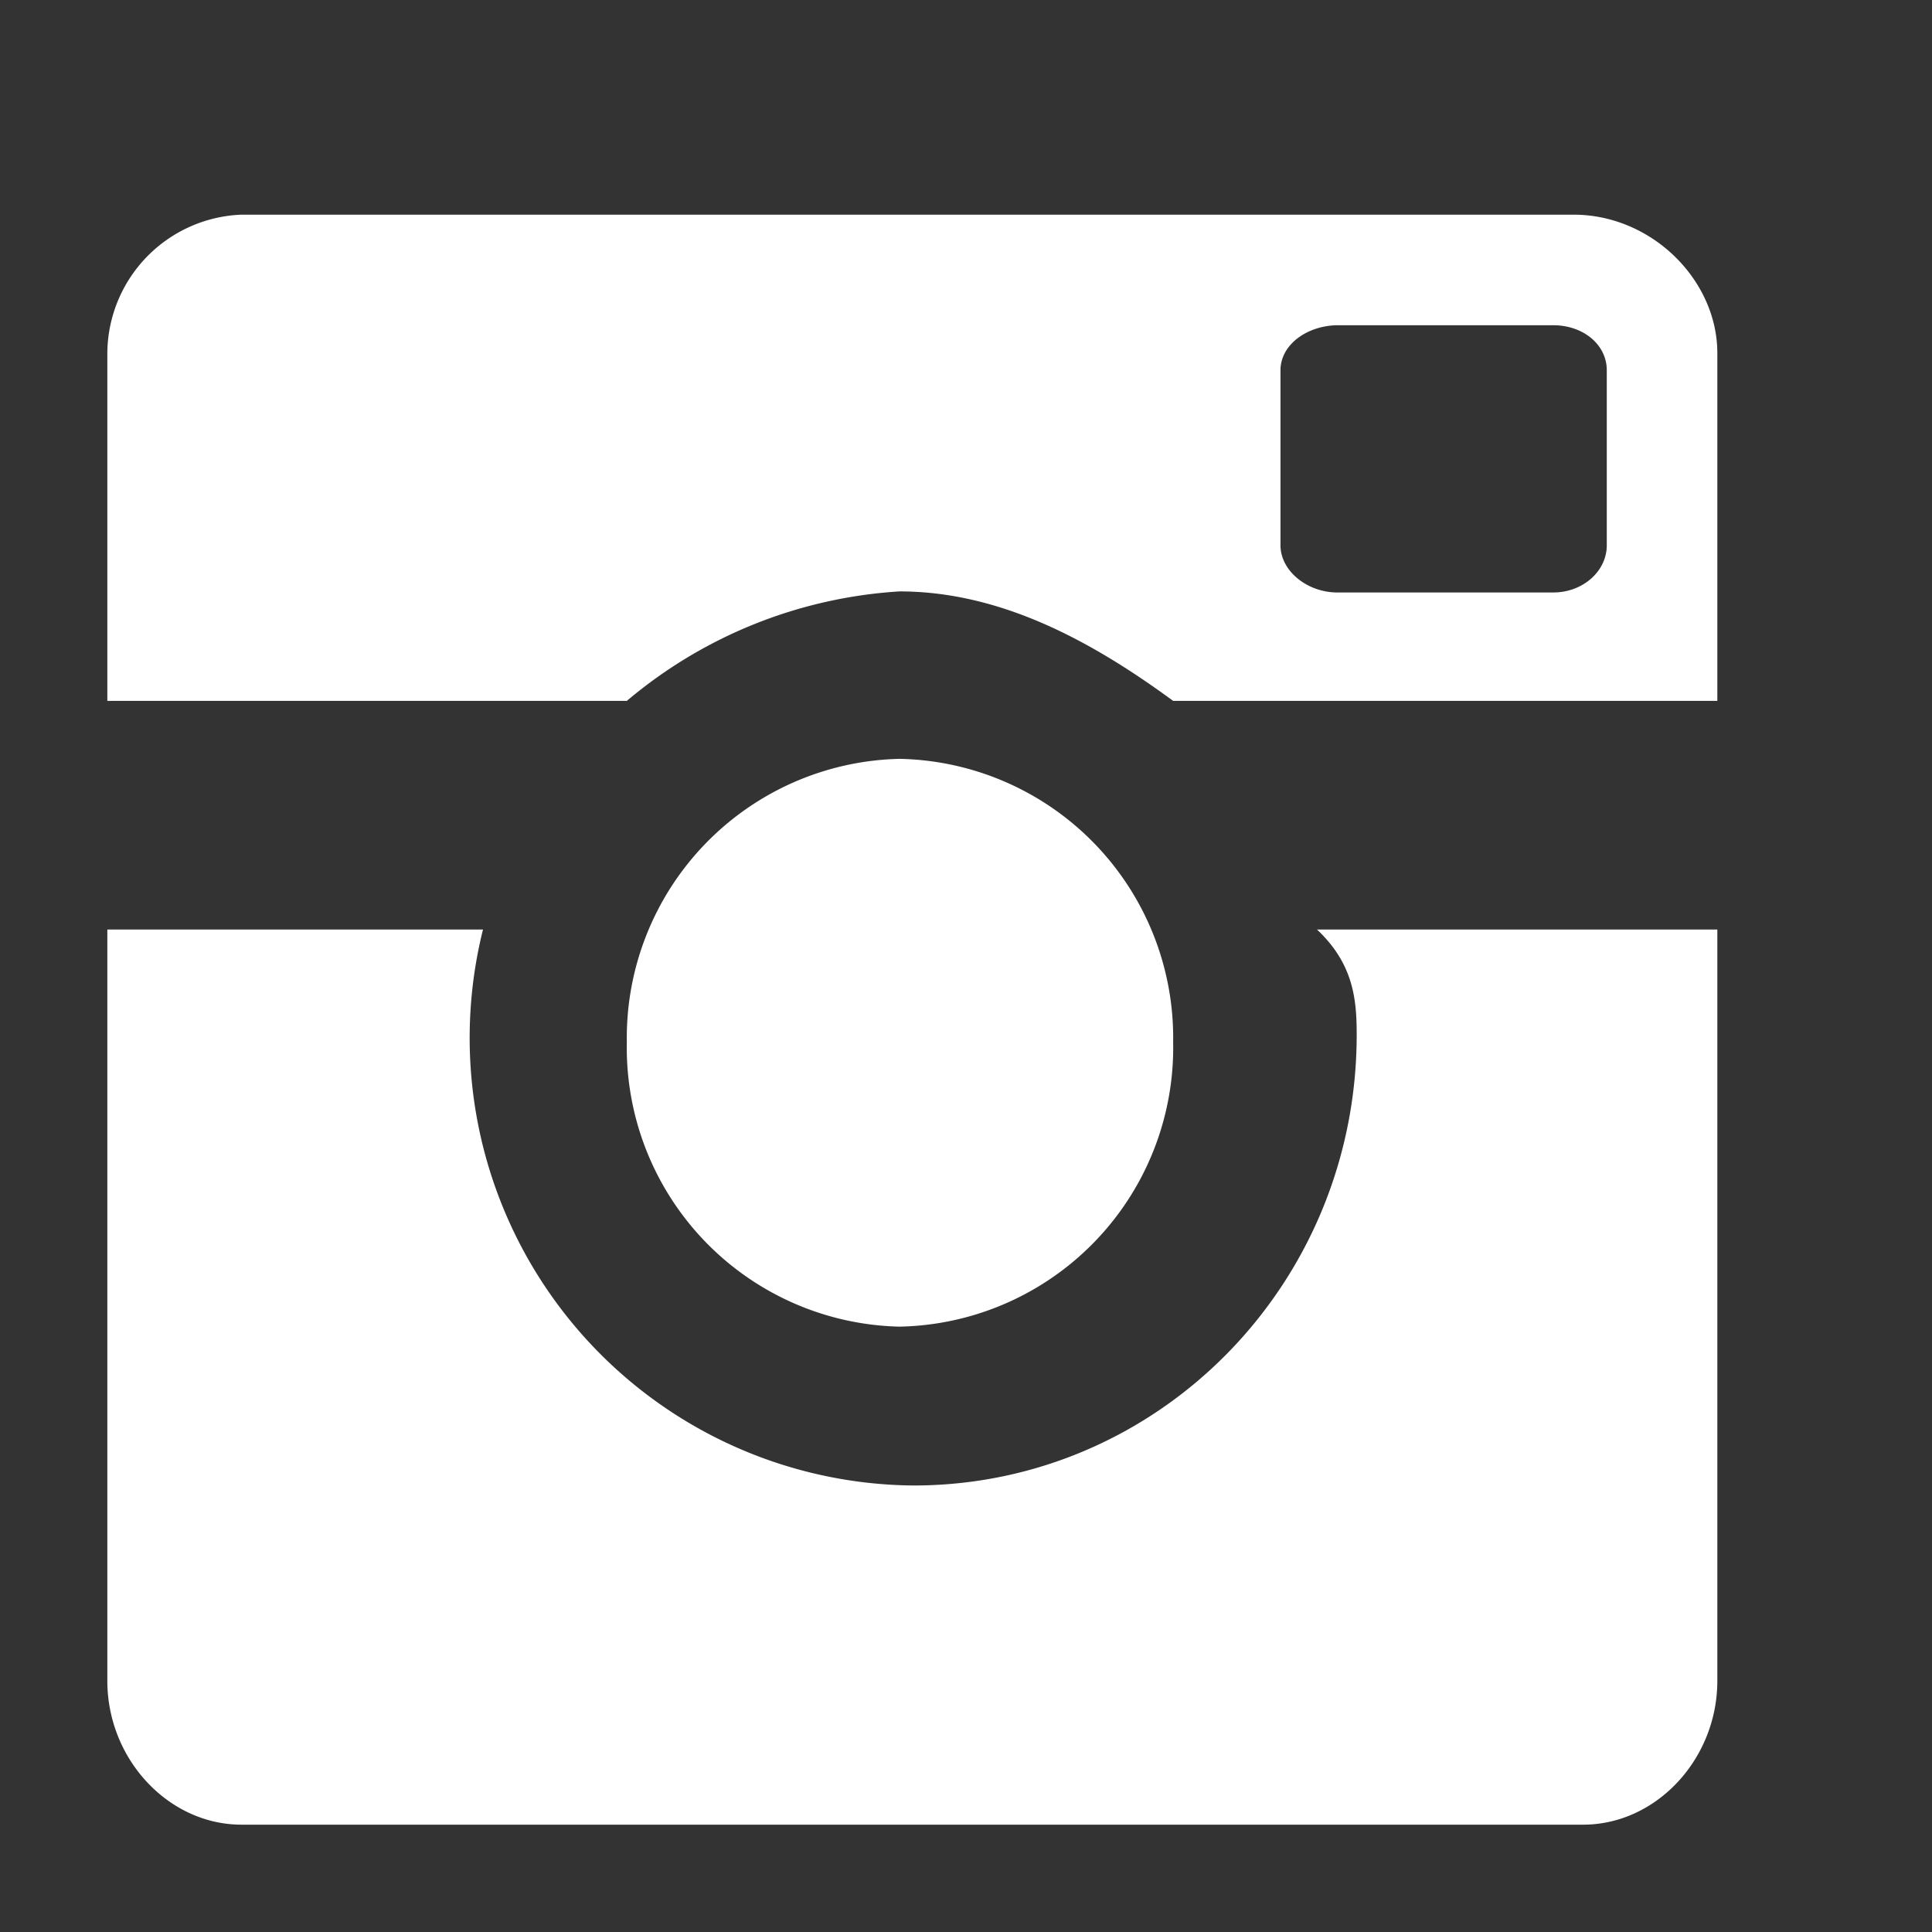 <svg xmlns="http://www.w3.org/2000/svg" xmlns:xlink="http://www.w3.org/1999/xlink" width="18" height="18" viewBox="0 0 18 18"><rect x="0" y="0" width="18" height="18" fill="#333333" stroke="none"/><path id="yuuea" transform="translate(-641 -1692)" fill="#fff" d="M643.25 1694a1.3 1.3 0 0 0-1.25 1.29v3.24h4.84a4.35 4.35 0 0 1 2.54-1.02c.95 0 1.8.47 2.55 1.02H657v-3.24c0-.68-.61-1.29-1.34-1.29zm12.21 3.52h-2c-.28 0-.53-.2-.53-.44v-1.63c0-.24.25-.42.54-.42h2c.28 0 .5.18.5.42v1.63c0 .24-.22.44-.5.44zm-3.53 4.19a2.6 2.6 0 0 0-2.55-2.64 2.6 2.6 0 0 0-2.54 2.64 2.6 2.6 0 0 0 2.54 2.65 2.6 2.6 0 0 0 2.55-2.65zm1.71-.07c0 2.33-1.85 4.2-4.13 4.2a4.17 4.17 0 0 1-4.01-5.18H642v7c0 .73.57 1.34 1.25 1.34h12.5c.68 0 1.25-.61 1.25-1.34v-7h-3.73c.34.32.37.65.37.98z"/></svg>
